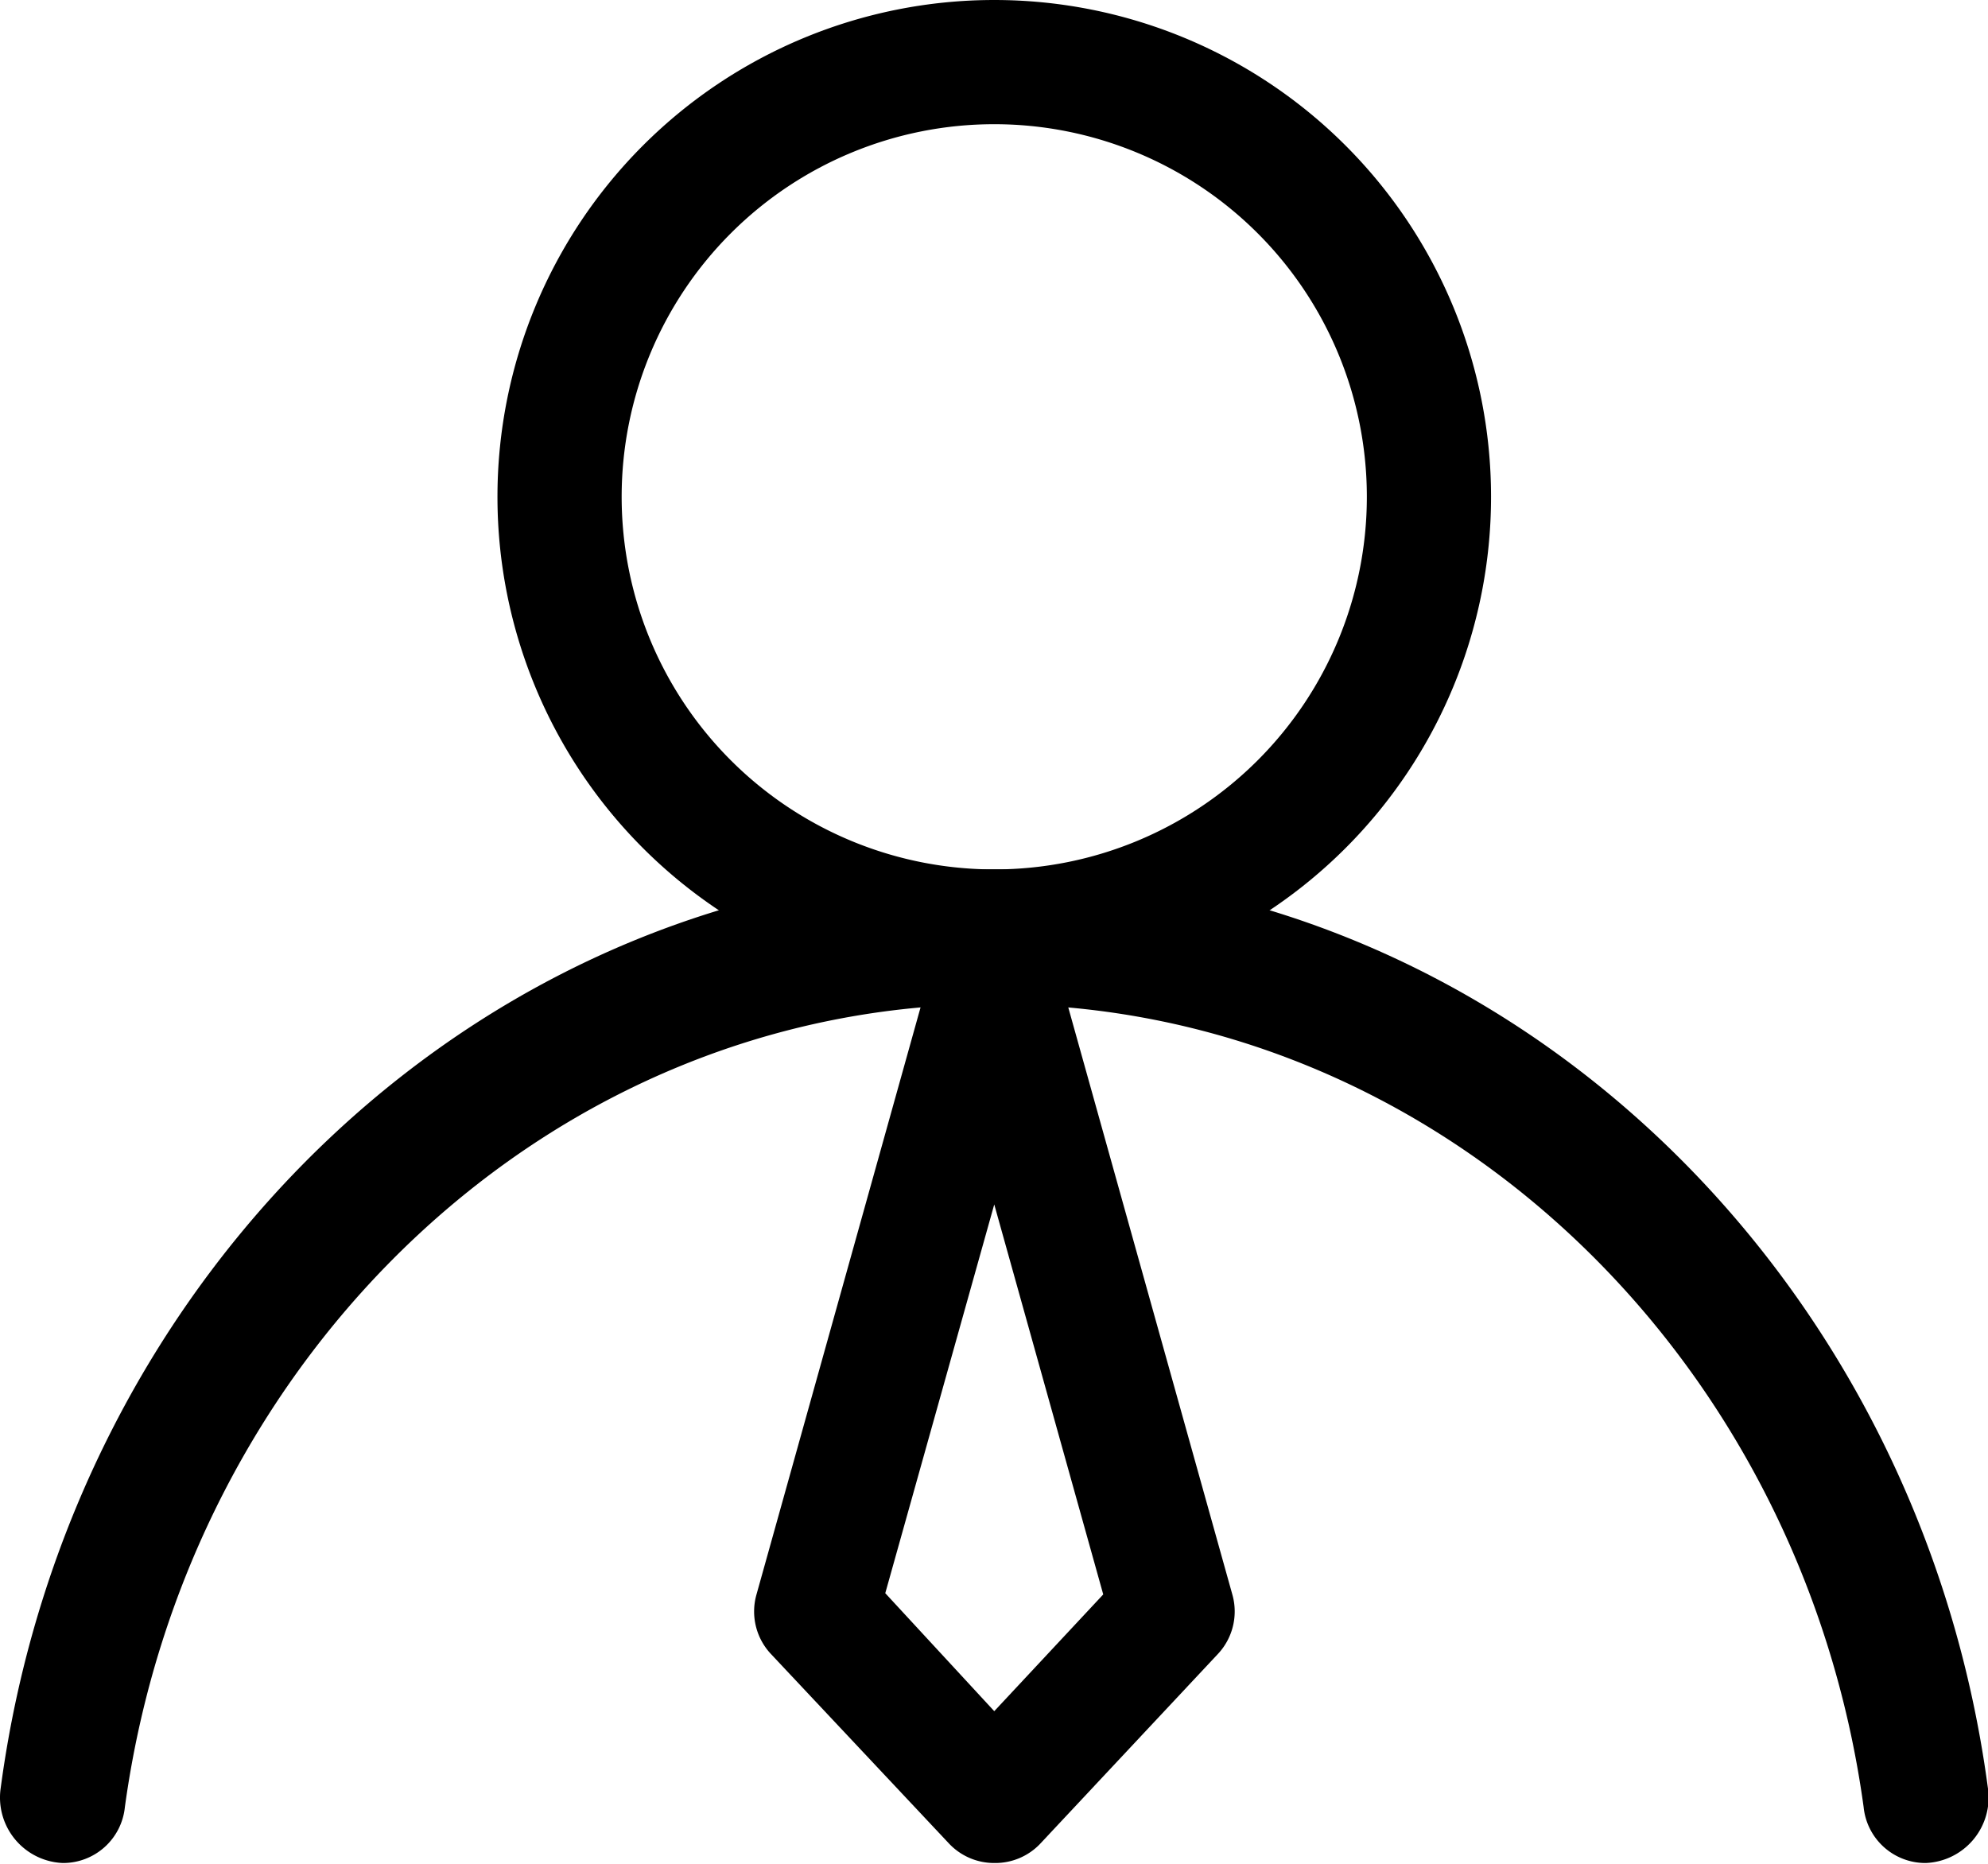 <?xml version="1.0" standalone="no"?><!DOCTYPE svg PUBLIC "-//W3C//DTD SVG 1.1//EN" "http://www.w3.org/Graphics/SVG/1.1/DTD/svg11.dtd"><svg t="1588158400036" class="icon" viewBox="0 0 1092 1024" version="1.1" xmlns="http://www.w3.org/2000/svg" p-id="5168" xmlns:xlink="http://www.w3.org/1999/xlink" width="213.281" height="200"><defs><style type="text/css"></style></defs><path d="M546.14 0a272.885 272.885 0 1 0 272.885 272.885A272.885 272.885 0 0 0 546.14 0z m0 477.548a204.664 204.664 0 1 1 204.664-204.664 204.664 204.664 0 0 1-204.664 204.664z" p-id="5169"></path><path d="M34.481 1023.318a34.111 34.111 0 0 0 34.111-30.7c34.111-248.837 234.681-441.05 477.548-441.05S989.577 743.781 1023.688 992.618a34.111 34.111 0 0 0 34.111 30.7 35.987 35.987 0 0 0 34.111-41.444C1053.876 697.391 824.141 477.548 546.14 477.548S38.404 697.391 0.37 982.215A35.987 35.987 0 0 0 34.481 1023.318z" p-id="5170"></path><path d="M546.14 1023.318a34.111 34.111 0 0 1-24.901-10.745l-97.897-104.208a34.111 34.111 0 0 1-7.845-32.405l97.897-350.316a34.111 34.111 0 0 1 65.663 0l97.897 350.316a34.111 34.111 0 0 1-7.845 32.405l-98.068 104.72A34.111 34.111 0 0 1 546.14 1023.318z m-59.864-148.211l59.864 64.81 59.864-64.128L546.14 661.575z" p-id="5171"></path></svg>